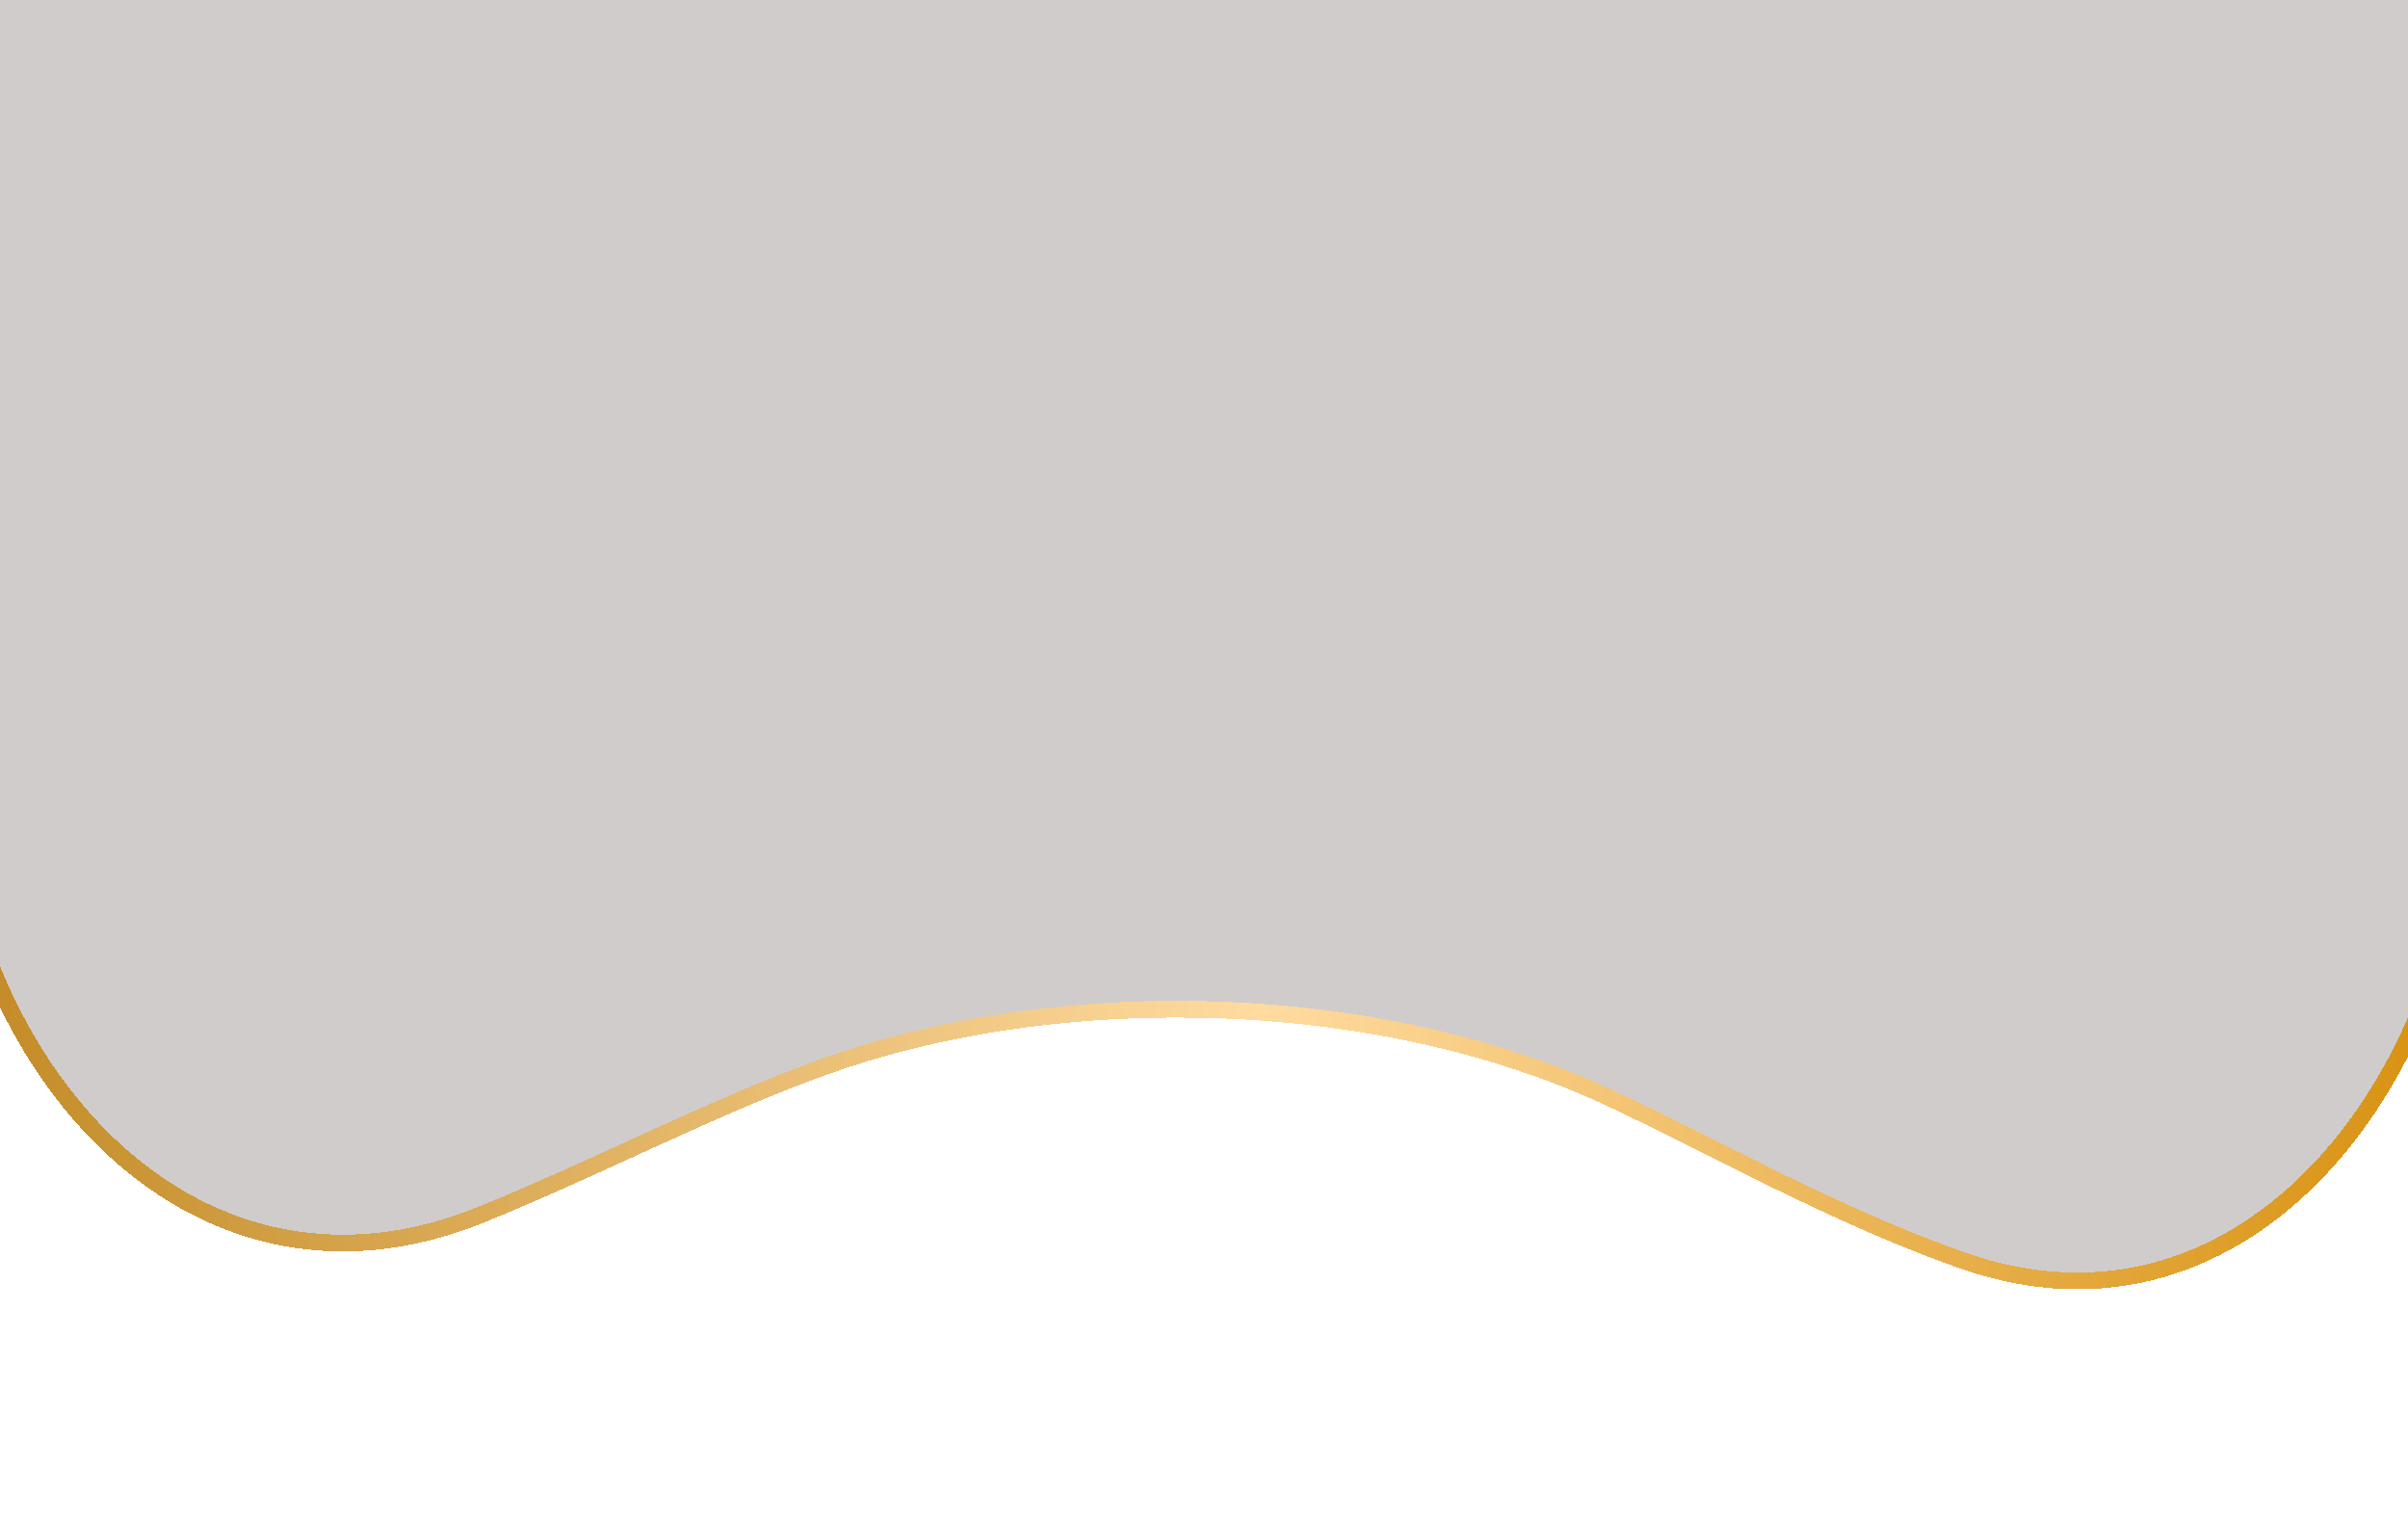<svg width="1440" height="909" viewBox="0 0 1440 909" fill="none" xmlns="http://www.w3.org/2000/svg">
<g filter="url(#filter0_di_469_900)">
<path d="M-37 -729.5C-37 -958.422 148.578 -1144 377.5 -1144H1066.5C1295.42 -1144 1481 -958.422 1481 -729.5V456.794C1481 642.904 1347.07 819.351 1171.6 757.313C1092.9 729.488 1023.49 689.417 959.644 659.68C825.182 597.047 639.308 591.178 499.23 639.974C432.617 663.178 363.976 699.679 289.931 729.855C108.987 803.597 -37 632.098 -37 436.704V-729.5Z" fill="#150000" fill-opacity="0.2" shape-rendering="crispEdges"/>
<path d="M-32 -729.5C-32 -955.661 151.339 -1139 377.5 -1139H1066.5C1292.66 -1139 1476 -955.661 1476 -729.5V456.794C1476 548.757 1442.88 638.127 1388.44 696.705C1334.16 755.103 1258.83 782.852 1173.27 752.599C1119.13 733.458 1069.62 708.593 1022.97 685.163C1002.04 674.654 981.692 664.434 961.756 655.147C826.044 591.933 638.818 586.054 497.586 635.252C464.042 646.937 430.046 661.948 395.298 677.748C389.409 680.426 383.5 683.126 377.567 685.837C348.426 699.15 318.704 712.729 288.044 725.225C199.605 761.267 119.954 737.467 62.116 680.639C4.086 623.625 -32 533.252 -32 436.704V-729.5Z" stroke="url(#paint0_linear_469_900)" stroke-width="10" shape-rendering="crispEdges"/>
</g>
<defs>
<filter id="filter0_di_469_900" x="-137" y="-1205" width="1718" height="2113.97" filterUnits="userSpaceOnUse" color-interpolation-filters="sRGB">
<feFlood flood-opacity="0" result="BackgroundImageFix"/>
<feColorMatrix in="SourceAlpha" type="matrix" values="0 0 0 0 0 0 0 0 0 0 0 0 0 0 0 0 0 0 127 0" result="hardAlpha"/>
<feOffset dy="39"/>
<feGaussianBlur stdDeviation="50"/>
<feComposite in2="hardAlpha" operator="out"/>
<feColorMatrix type="matrix" values="0 0 0 0 0.392 0 0 0 0 0.063 0 0 0 0 0.063 0 0 0 1 0"/>
<feBlend mode="normal" in2="BackgroundImageFix" result="effect1_dropShadow_469_900"/>
<feBlend mode="normal" in="SourceGraphic" in2="effect1_dropShadow_469_900" result="shape"/>
<feColorMatrix in="SourceAlpha" type="matrix" values="0 0 0 0 0 0 0 0 0 0 0 0 0 0 0 0 0 0 127 0" result="hardAlpha"/>
<feOffset dy="-38"/>
<feGaussianBlur stdDeviation="41.4"/>
<feComposite in2="hardAlpha" operator="arithmetic" k2="-1" k3="1"/>
<feColorMatrix type="matrix" values="0 0 0 0 0 0 0 0 0 0 0 0 0 0 0 0 0 0 0.25 0"/>
<feBlend mode="normal" in2="shape" result="effect2_innerShadow_469_900"/>
</filter>
<linearGradient id="paint0_linear_469_900" x1="1542.5" y1="651" x2="-37" y2="601" gradientUnits="userSpaceOnUse">
<stop stop-color="#D38900"/>
<stop offset="0.5" stop-color="#FFDBA0"/>
<stop offset="1" stop-color="#C18923"/>
</linearGradient>
</defs>
</svg>
